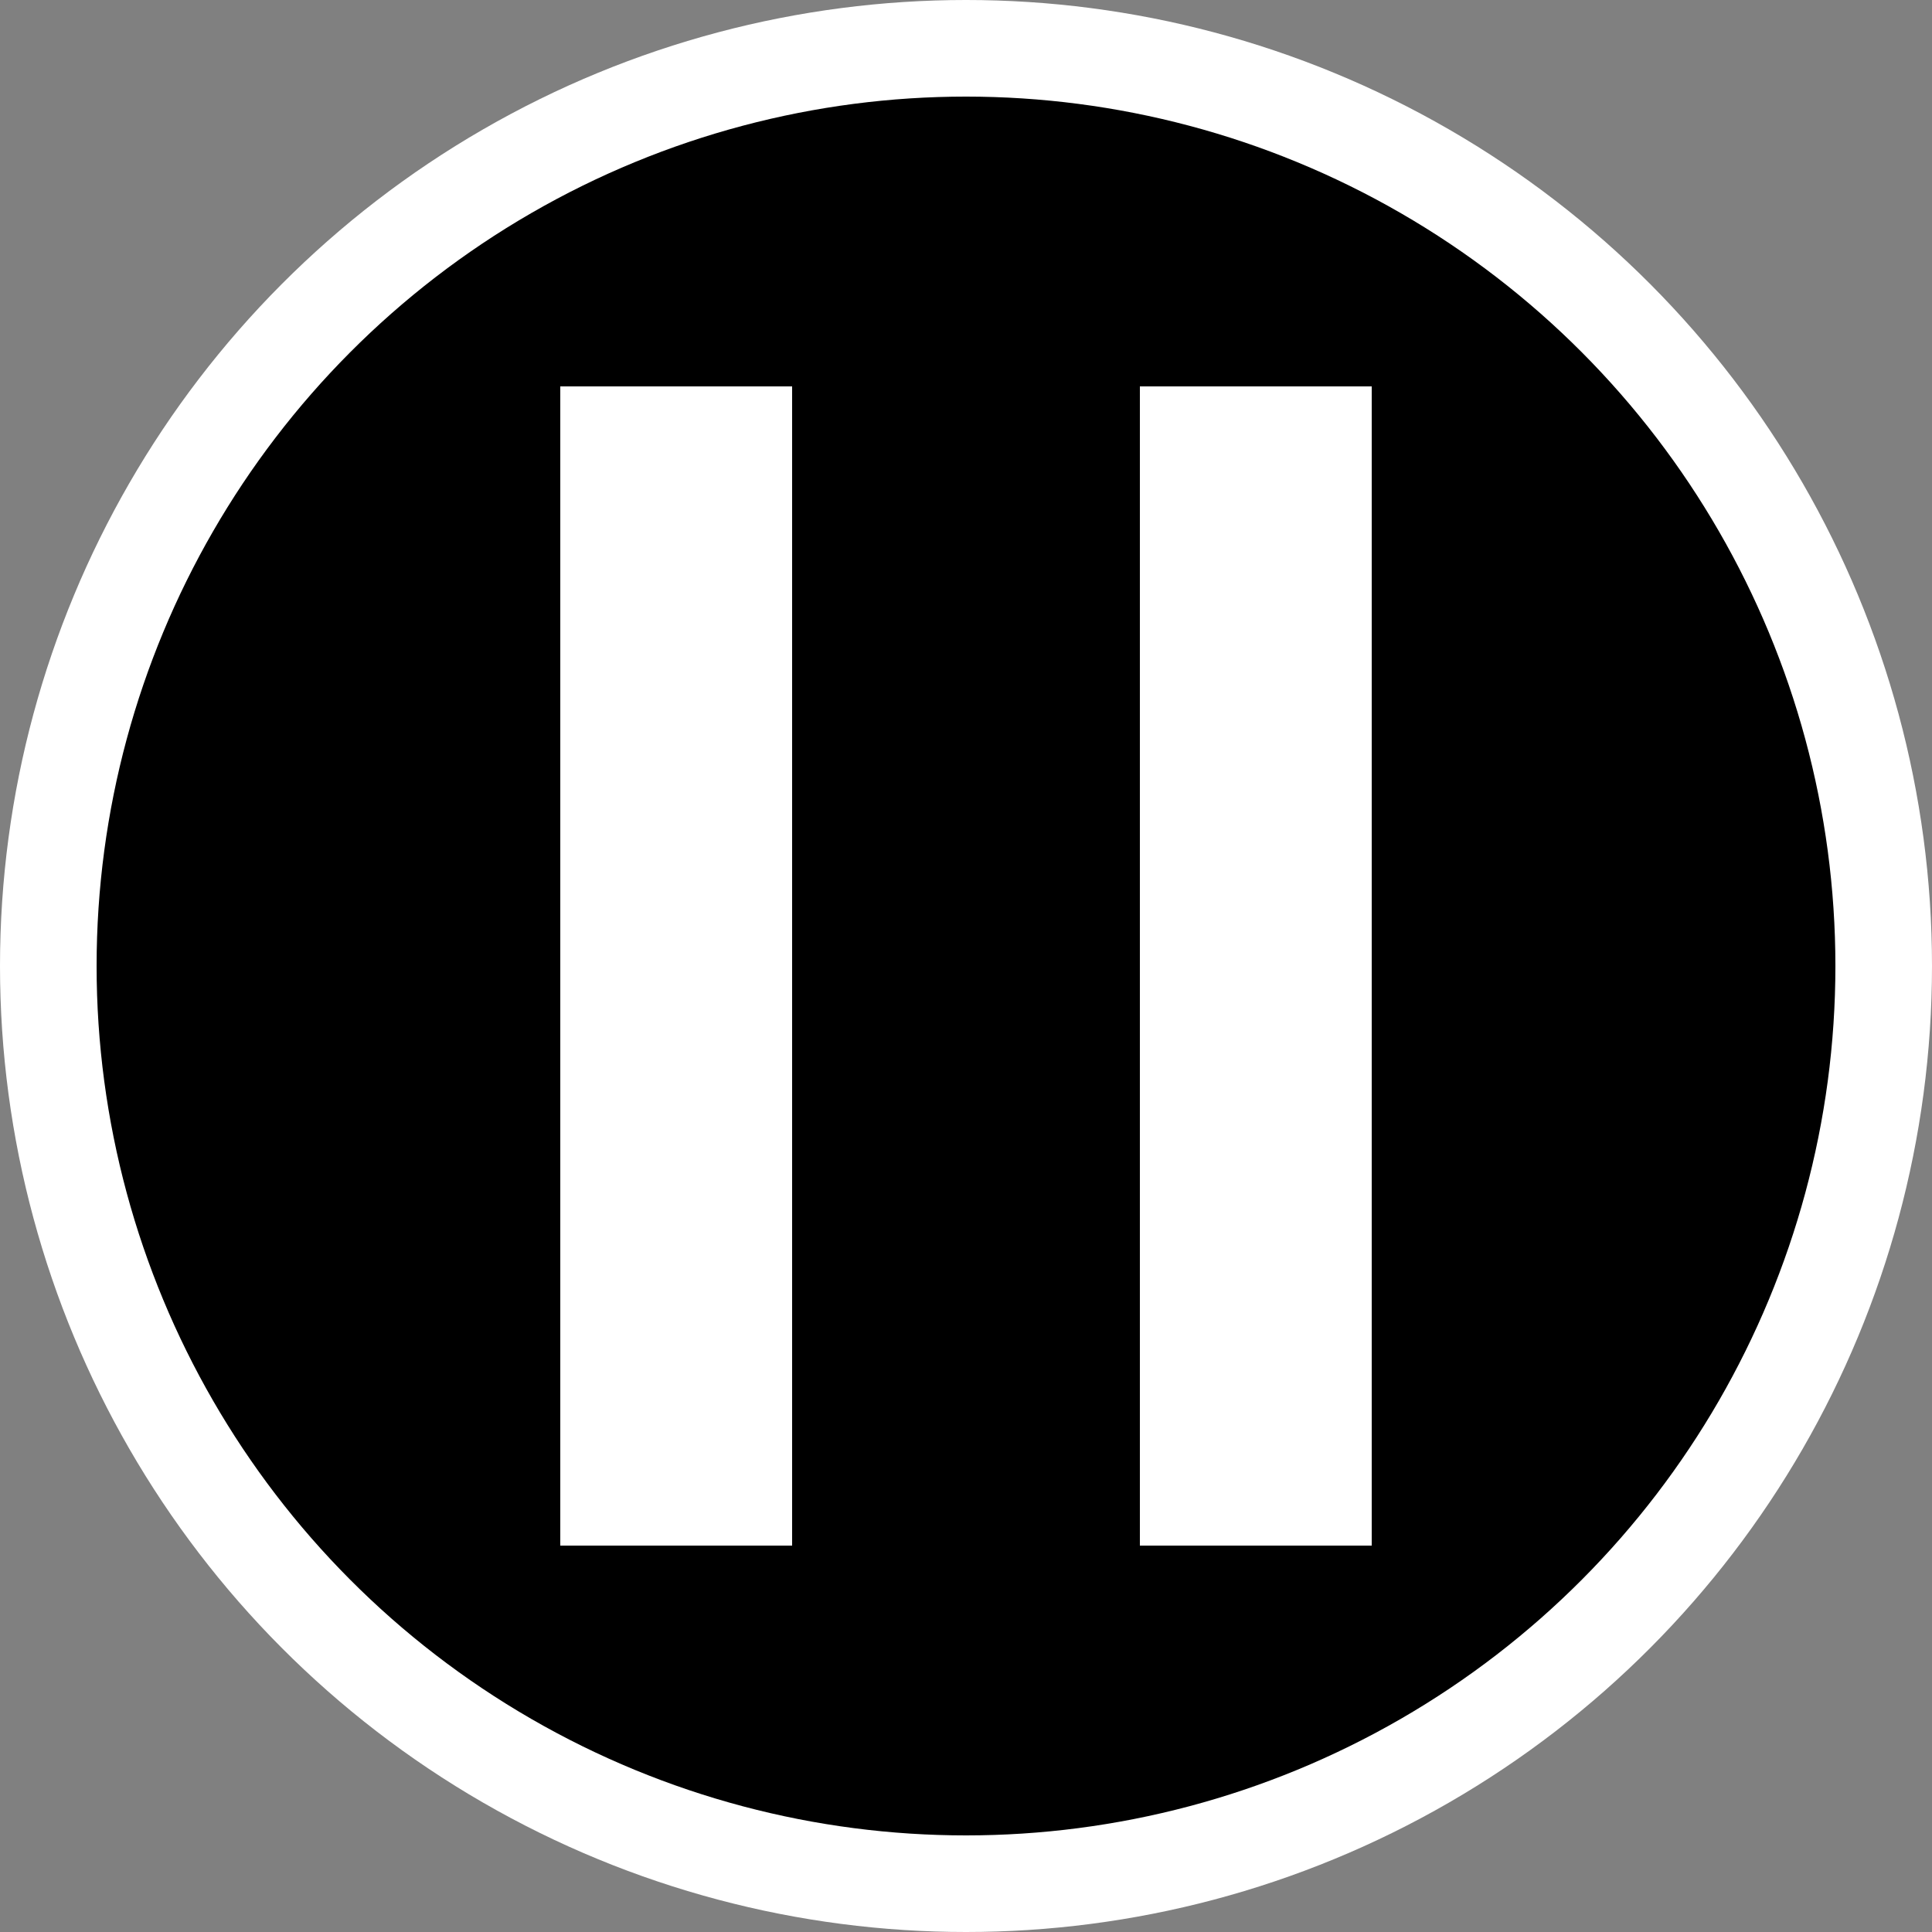<svg xmlns="http://www.w3.org/2000/svg" view-box="0 0 100 100" width="100" height="100"><rect width="100%" height="100%" fill="#808080" stroke="none"/><circle cx="50" cy="50" r="50" fill="#fff"/><circle cx="50" cy="50" r="45" fill="#000"/><polygon points="41,20 29,20 29,80 41,80" fill="#fff"/><polygon points="59,20 71,20 71,80 59,80" fill="#fff"/></svg>